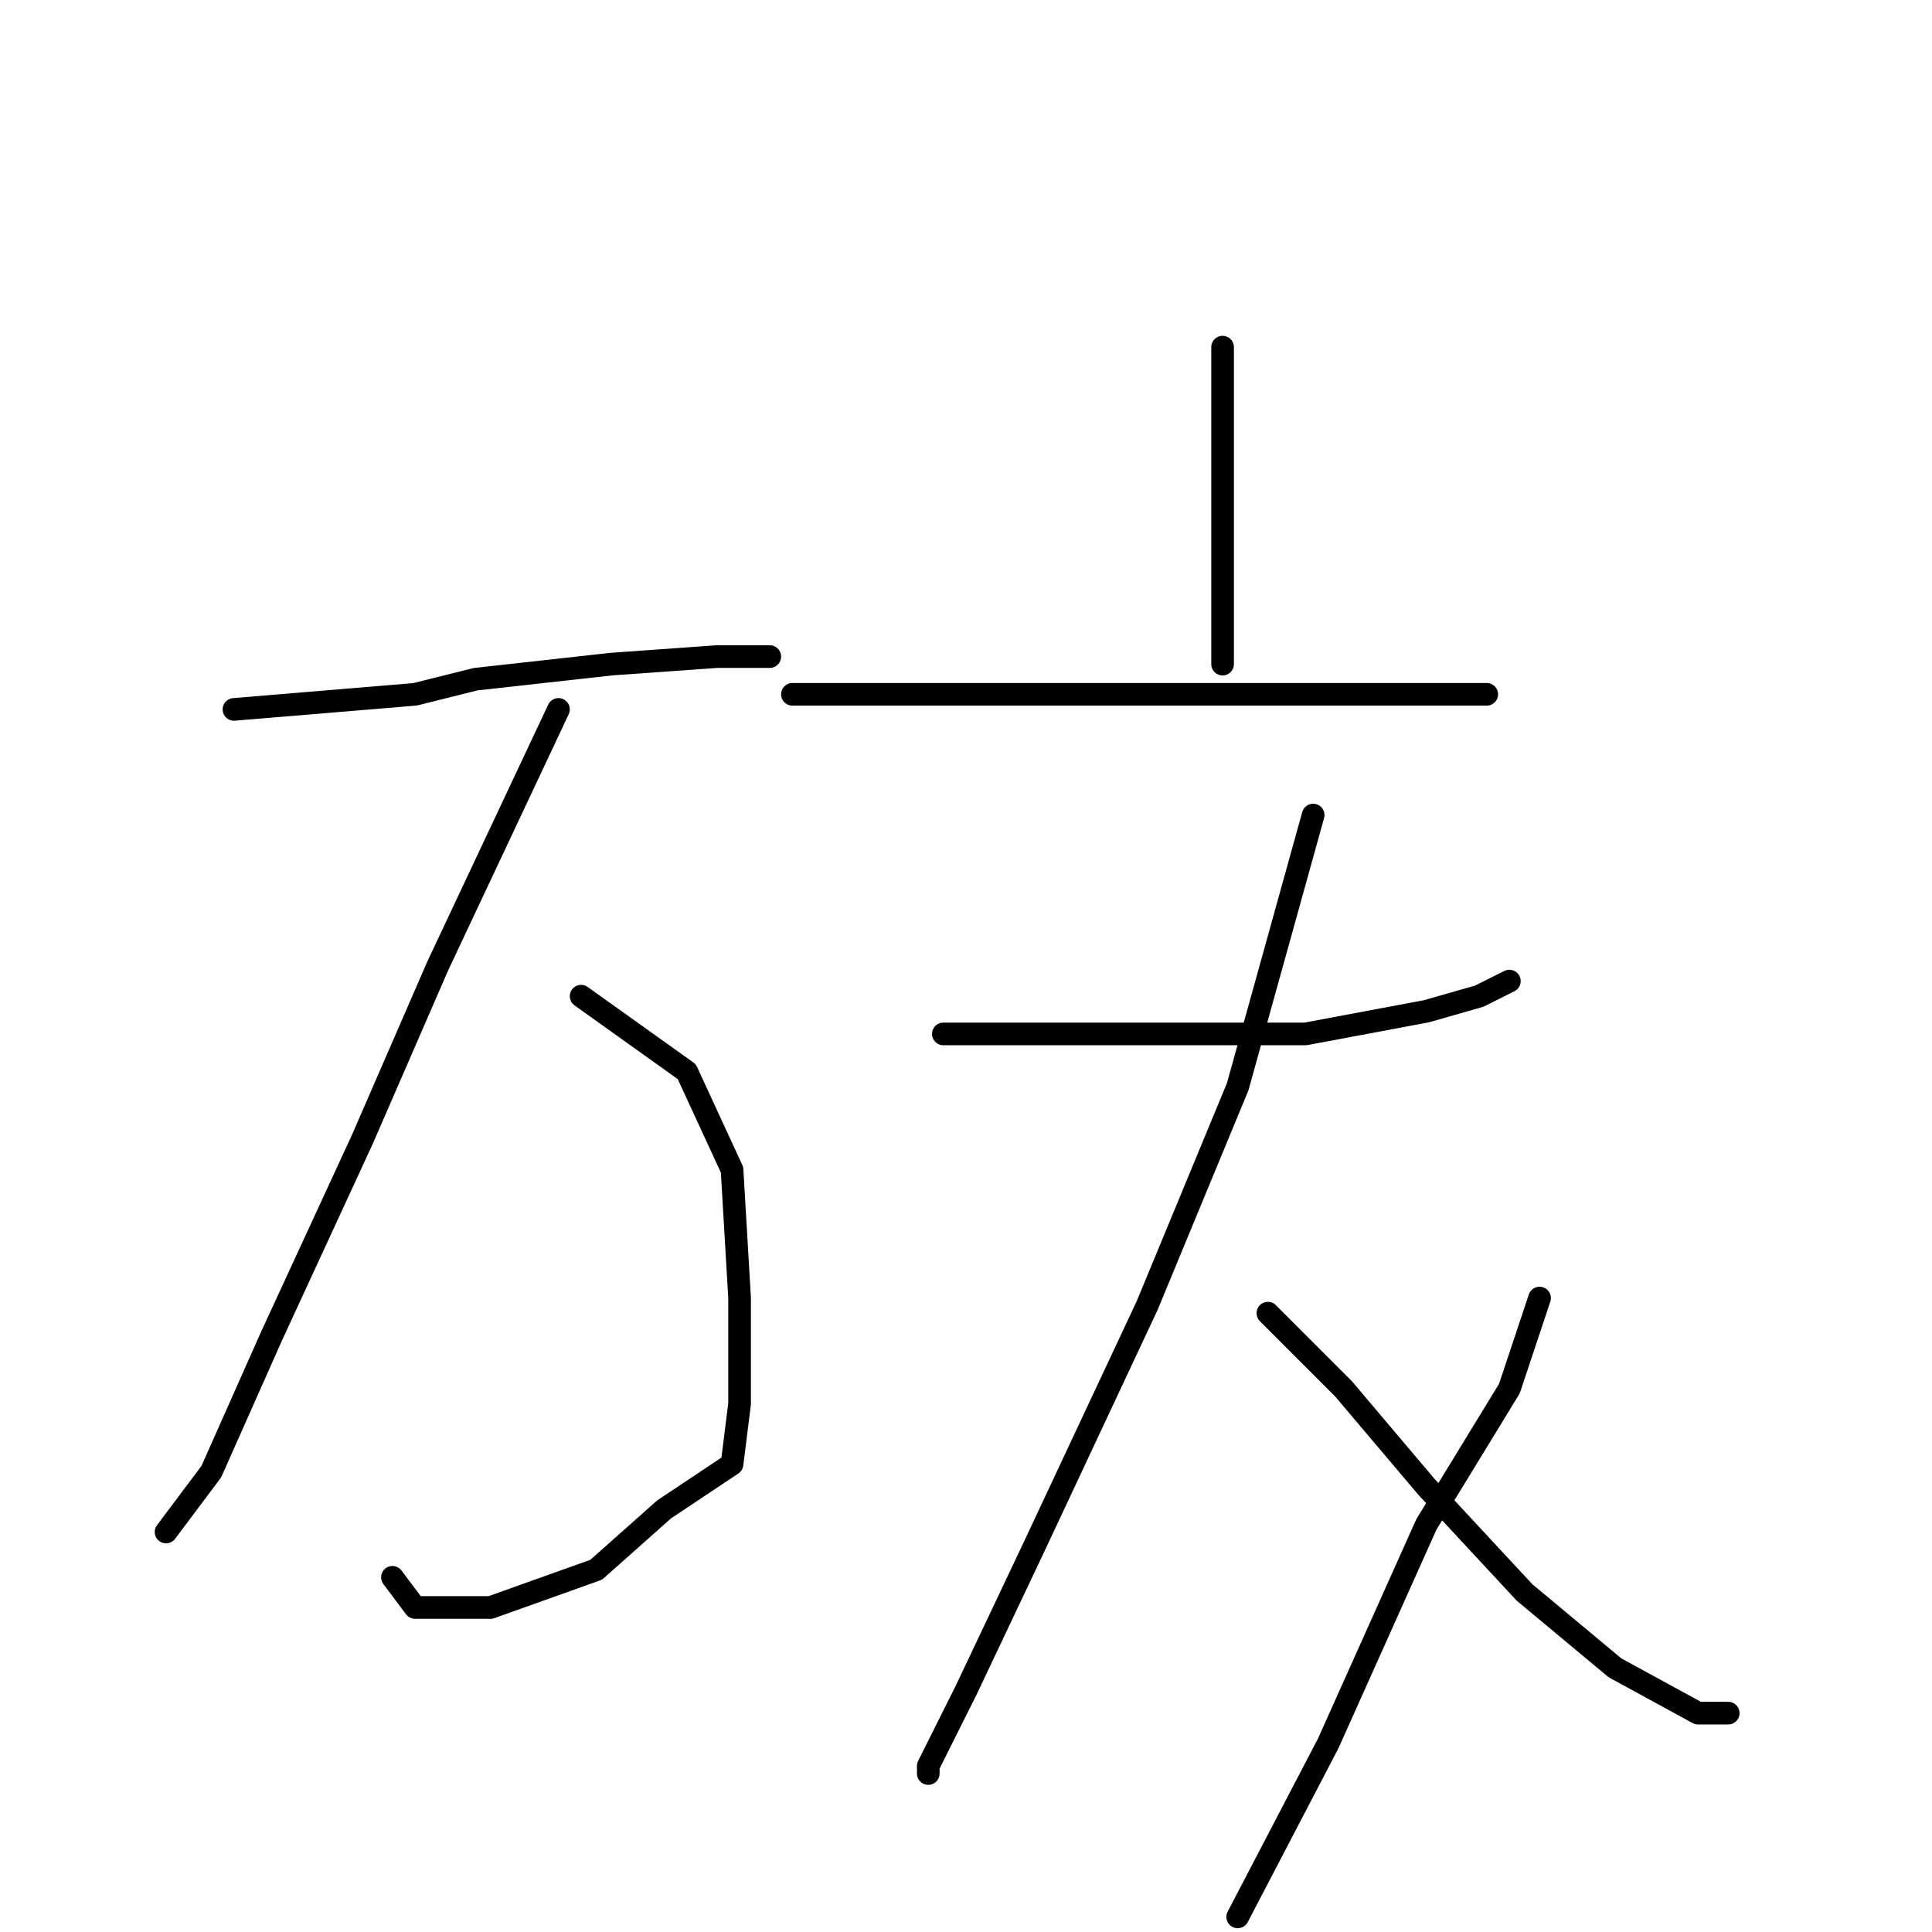 <?xml version="1.0" standalone="no"?>
    <svg width="256" height="256" xmlns="http://www.w3.org/2000/svg" version="1.1">
    <polyline stroke="black" stroke-width="3" stroke-linecap="round" fill="transparent" stroke-linejoin="round" points="31 94 43 93 55 92 63 90 81 88 95 87 102 87 102 87 " />
        <polyline stroke="black" stroke-width="3" stroke-linecap="round" fill="transparent" stroke-linejoin="round" points="74 94 66 111 58 128 48 151 36 177 28 195 22 203 22 203 " />
        <polyline stroke="black" stroke-width="3" stroke-linecap="round" fill="transparent" stroke-linejoin="round" points="77 132 84 137 91 142 97 155 98 172 98 186 97 194 88 200 79 208 65 213 55 213 52 209 52 209 " />
        <polyline stroke="black" stroke-width="3" stroke-linecap="round" fill="transparent" stroke-linejoin="round" points="162 46 162 52 162 58 162 66 162 81 162 88 162 88 " />
        <polyline stroke="black" stroke-width="3" stroke-linecap="round" fill="transparent" stroke-linejoin="round" points="105 92 117 92 129 92 146 92 165 92 181 92 193 92 197 92 197 92 " />
        <polyline stroke="black" stroke-width="3" stroke-linecap="round" fill="transparent" stroke-linejoin="round" points="125 137 139 137 153 137 173 137 189 134 196 132 200 130 200 130 " />
        <polyline stroke="black" stroke-width="3" stroke-linecap="round" fill="transparent" stroke-linejoin="round" points="174 108 169 126 164 144 152 173 137 205 128 224 123 234 123 235 123 235 " />
        <polyline stroke="black" stroke-width="3" stroke-linecap="round" fill="transparent" stroke-linejoin="round" points="168 174 173 179 178 184 189 197 202 211 214 221 225 227 229 227 229 227 " />
        <polyline stroke="black" stroke-width="3" stroke-linecap="round" fill="transparent" stroke-linejoin="round" points="204 172 202 178 200 184 189 202 176 231 164 254 164 254 " />
        </svg>